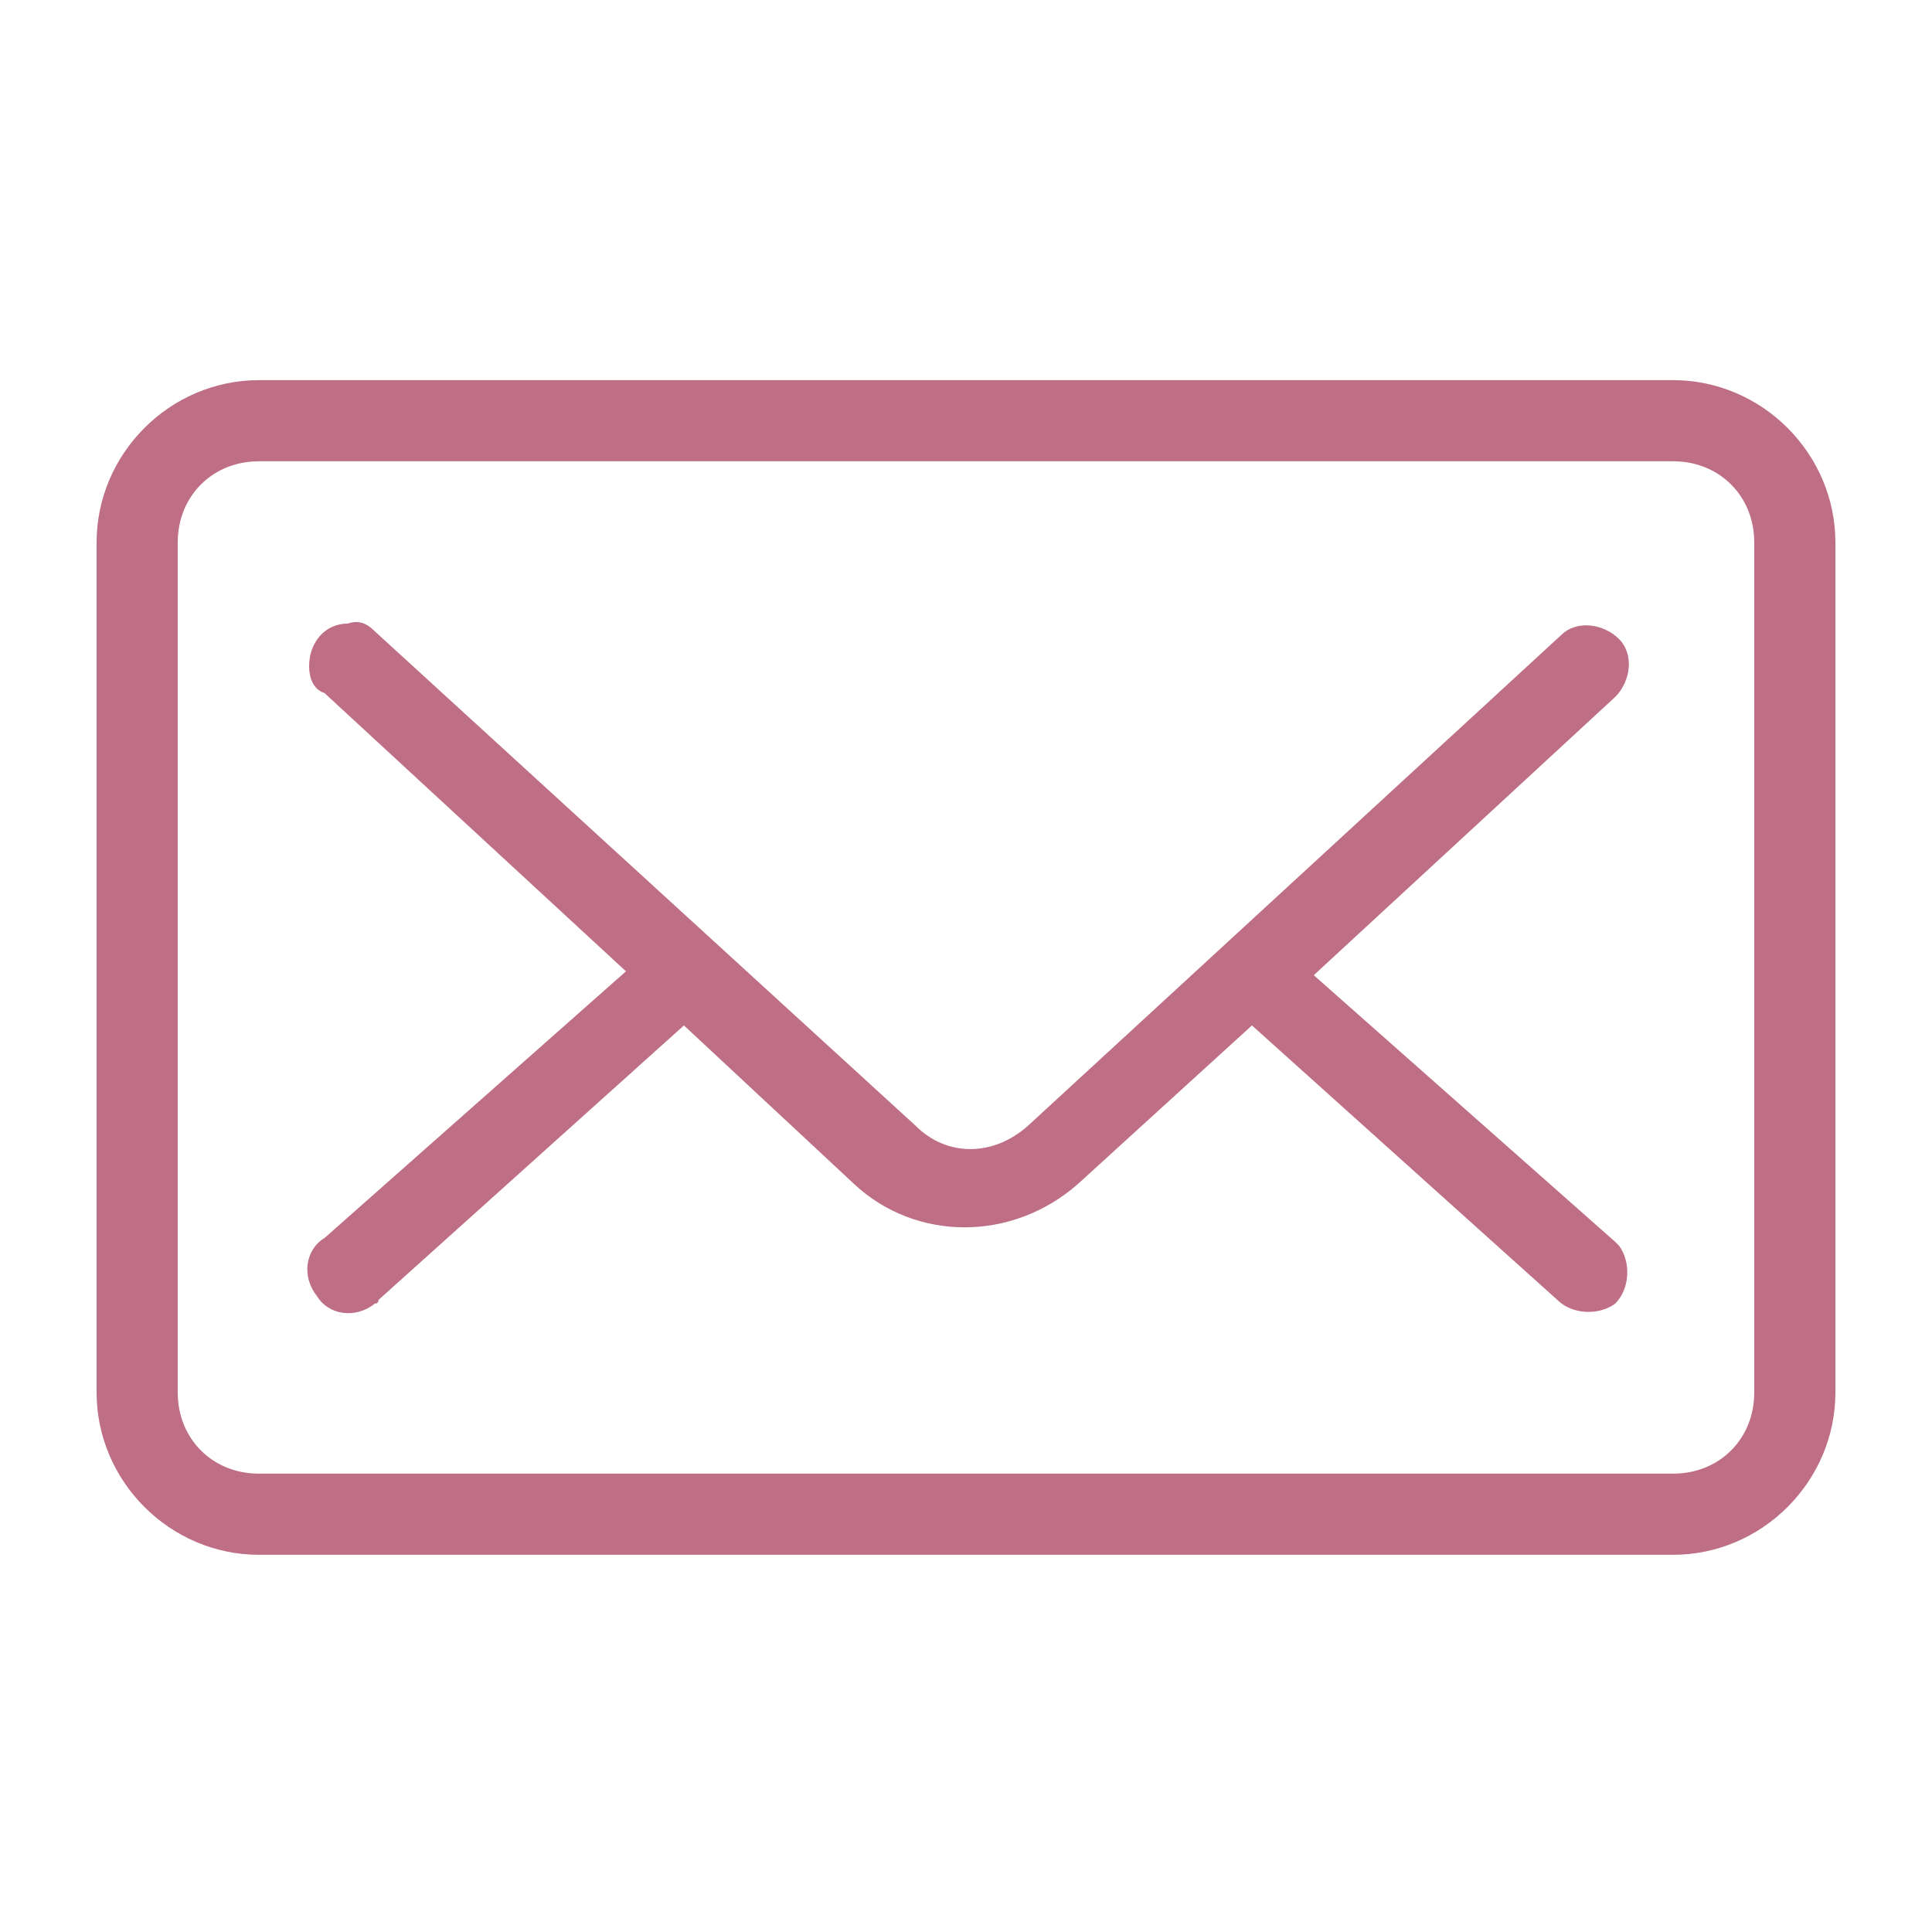 <?xml version="1.0" encoding="utf-8"?>
<!-- Generator: Adobe Illustrator 22.1.0, SVG Export Plug-In . SVG Version: 6.00 Build 0)  -->
<svg version="1.1"
	 id="Layer_1" xmlns:cc="http://creativecommons.org/ns#" xmlns:dc="http://purl.org/dc/elements/1.1/" xmlns:inkscape="http://www.inkscape.org/namespaces/inkscape" xmlns:rdf="http://www.w3.org/1999/02/22-rdf-syntax-ns#" xmlns:sodipodi="http://sodipodi.sourceforge.net/DTD/sodipodi-0.dtd" xmlns:svg="http://www.w3.org/2000/svg"
	 xmlns="http://www.w3.org/2000/svg" xmlns:xlink="http://www.w3.org/1999/xlink" x="0px" y="0px" viewBox="0 0 50 50"
	 style="enable-background:new 0 0 50 50;" xml:space="preserve">
<style type="text/css">
	.st0{fill:#BE6E85;}
</style>
<g transform="translate(0,-952.362)">
	<path class="st0" d="M6.7,962.2c-2.3,0-4.2,1.9-4.2,4.2v22c0,2.3,1.9,4.2,4.2,4.2h36.6c2.3,0,4.2-1.9,4.2-4.2v-22
		c0-2.3-1.9-4.2-4.2-4.2H6.7z M6.7,964.3h36.6c1.2,0,2.1,0.9,2.1,2.1v22c0,1.2-0.9,2.1-2.1,2.1H6.7c-1.2,0-2.1-0.9-2.1-2.1v-22
		C4.6,965.2,5.5,964.3,6.7,964.3z M9,968.5c-0.6,0-1,0.5-1,1.1c0,0.3,0.1,0.6,0.4,0.7l7.8,7.2l-7.8,6.9c-0.5,0.3-0.6,1-0.2,1.5
		c0.3,0.5,1,0.6,1.5,0.2c0.1,0,0.1-0.1,0.1-0.1l7.9-7.1l4.4,4.1c1.6,1.5,4.1,1.5,5.8,0l4.5-4.1l7.9,7.1c0.4,0.4,1.1,0.4,1.5,0.1
		c0.4-0.4,0.4-1.1,0.1-1.5c0,0-0.1-0.1-0.1-0.1l-7.8-6.9l7.8-7.2c0.4-0.4,0.5-1.1,0.1-1.5c-0.4-0.4-1.1-0.5-1.5-0.1l0,0l-13.8,12.7
		c-0.9,0.8-2.1,0.8-2.9,0L9.7,968.7C9.5,968.5,9.3,968.4,9,968.5z"/>
</g>
</svg>
